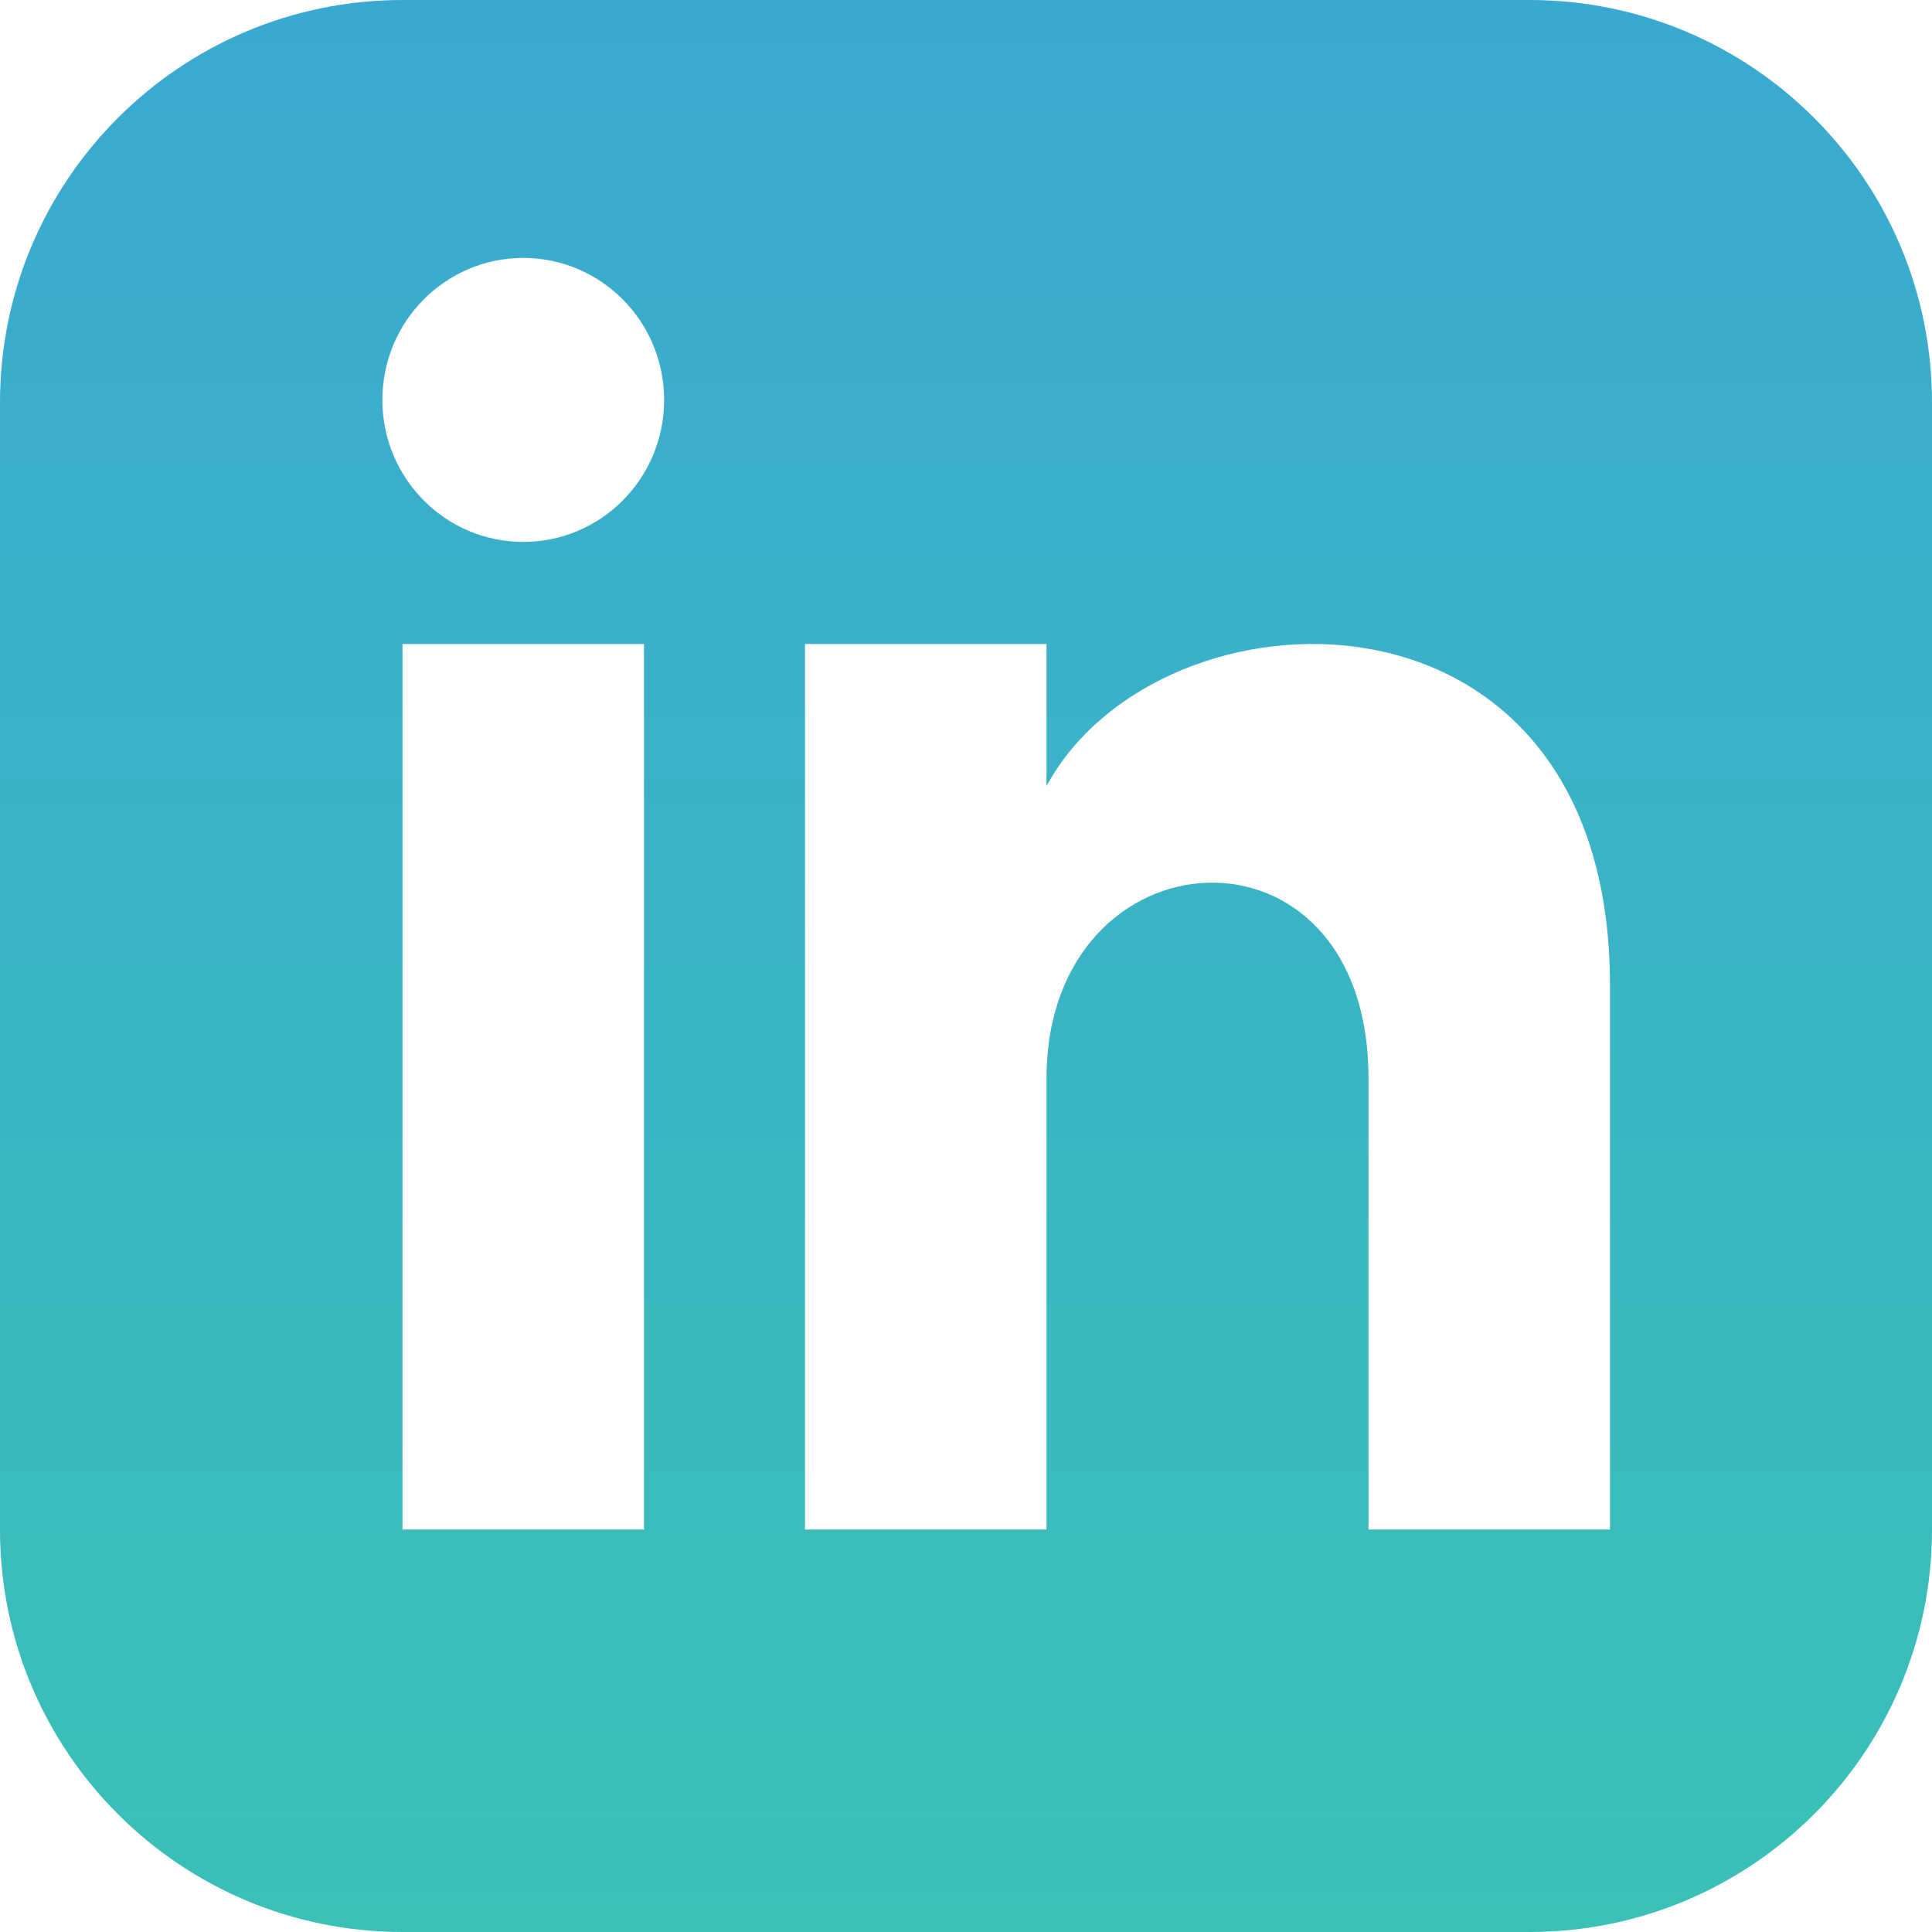 <svg width="50" height="50" viewBox="0 0 58 58" fill="none" xmlns="http://www.w3.org/2000/svg">
<path d="M45.917 0H12.083C5.411 0 0 5.411 0 12.083V45.917C0 52.589 5.411 58 12.083 58H45.917C52.592 58 58 52.589 58 45.917V12.083C58 5.411 52.592 0 45.917 0ZM19.333 45.917H12.083V19.333H19.333V45.917ZM15.708 16.269C13.374 16.269 11.479 14.36 11.479 12.006C11.479 9.652 13.374 7.743 15.708 7.743C18.043 7.743 19.938 9.652 19.938 12.006C19.938 14.36 18.045 16.269 15.708 16.269ZM48.333 45.917H41.083V32.374C41.083 24.234 31.417 24.851 31.417 32.374V45.917H24.167V19.333H31.417V23.599C34.79 17.349 48.333 16.888 48.333 29.582V45.917Z" fill="url(#paint0_linear)"/>
<defs>
<linearGradient id="paint0_linear" x1="29" y1="0" x2="29" y2="58" gradientUnits="userSpaceOnUse">
<stop stop-color="#3AA9D1"/>
<stop offset="1" stop-color="#3AC0B7"/>
</linearGradient>
</defs>
</svg>
